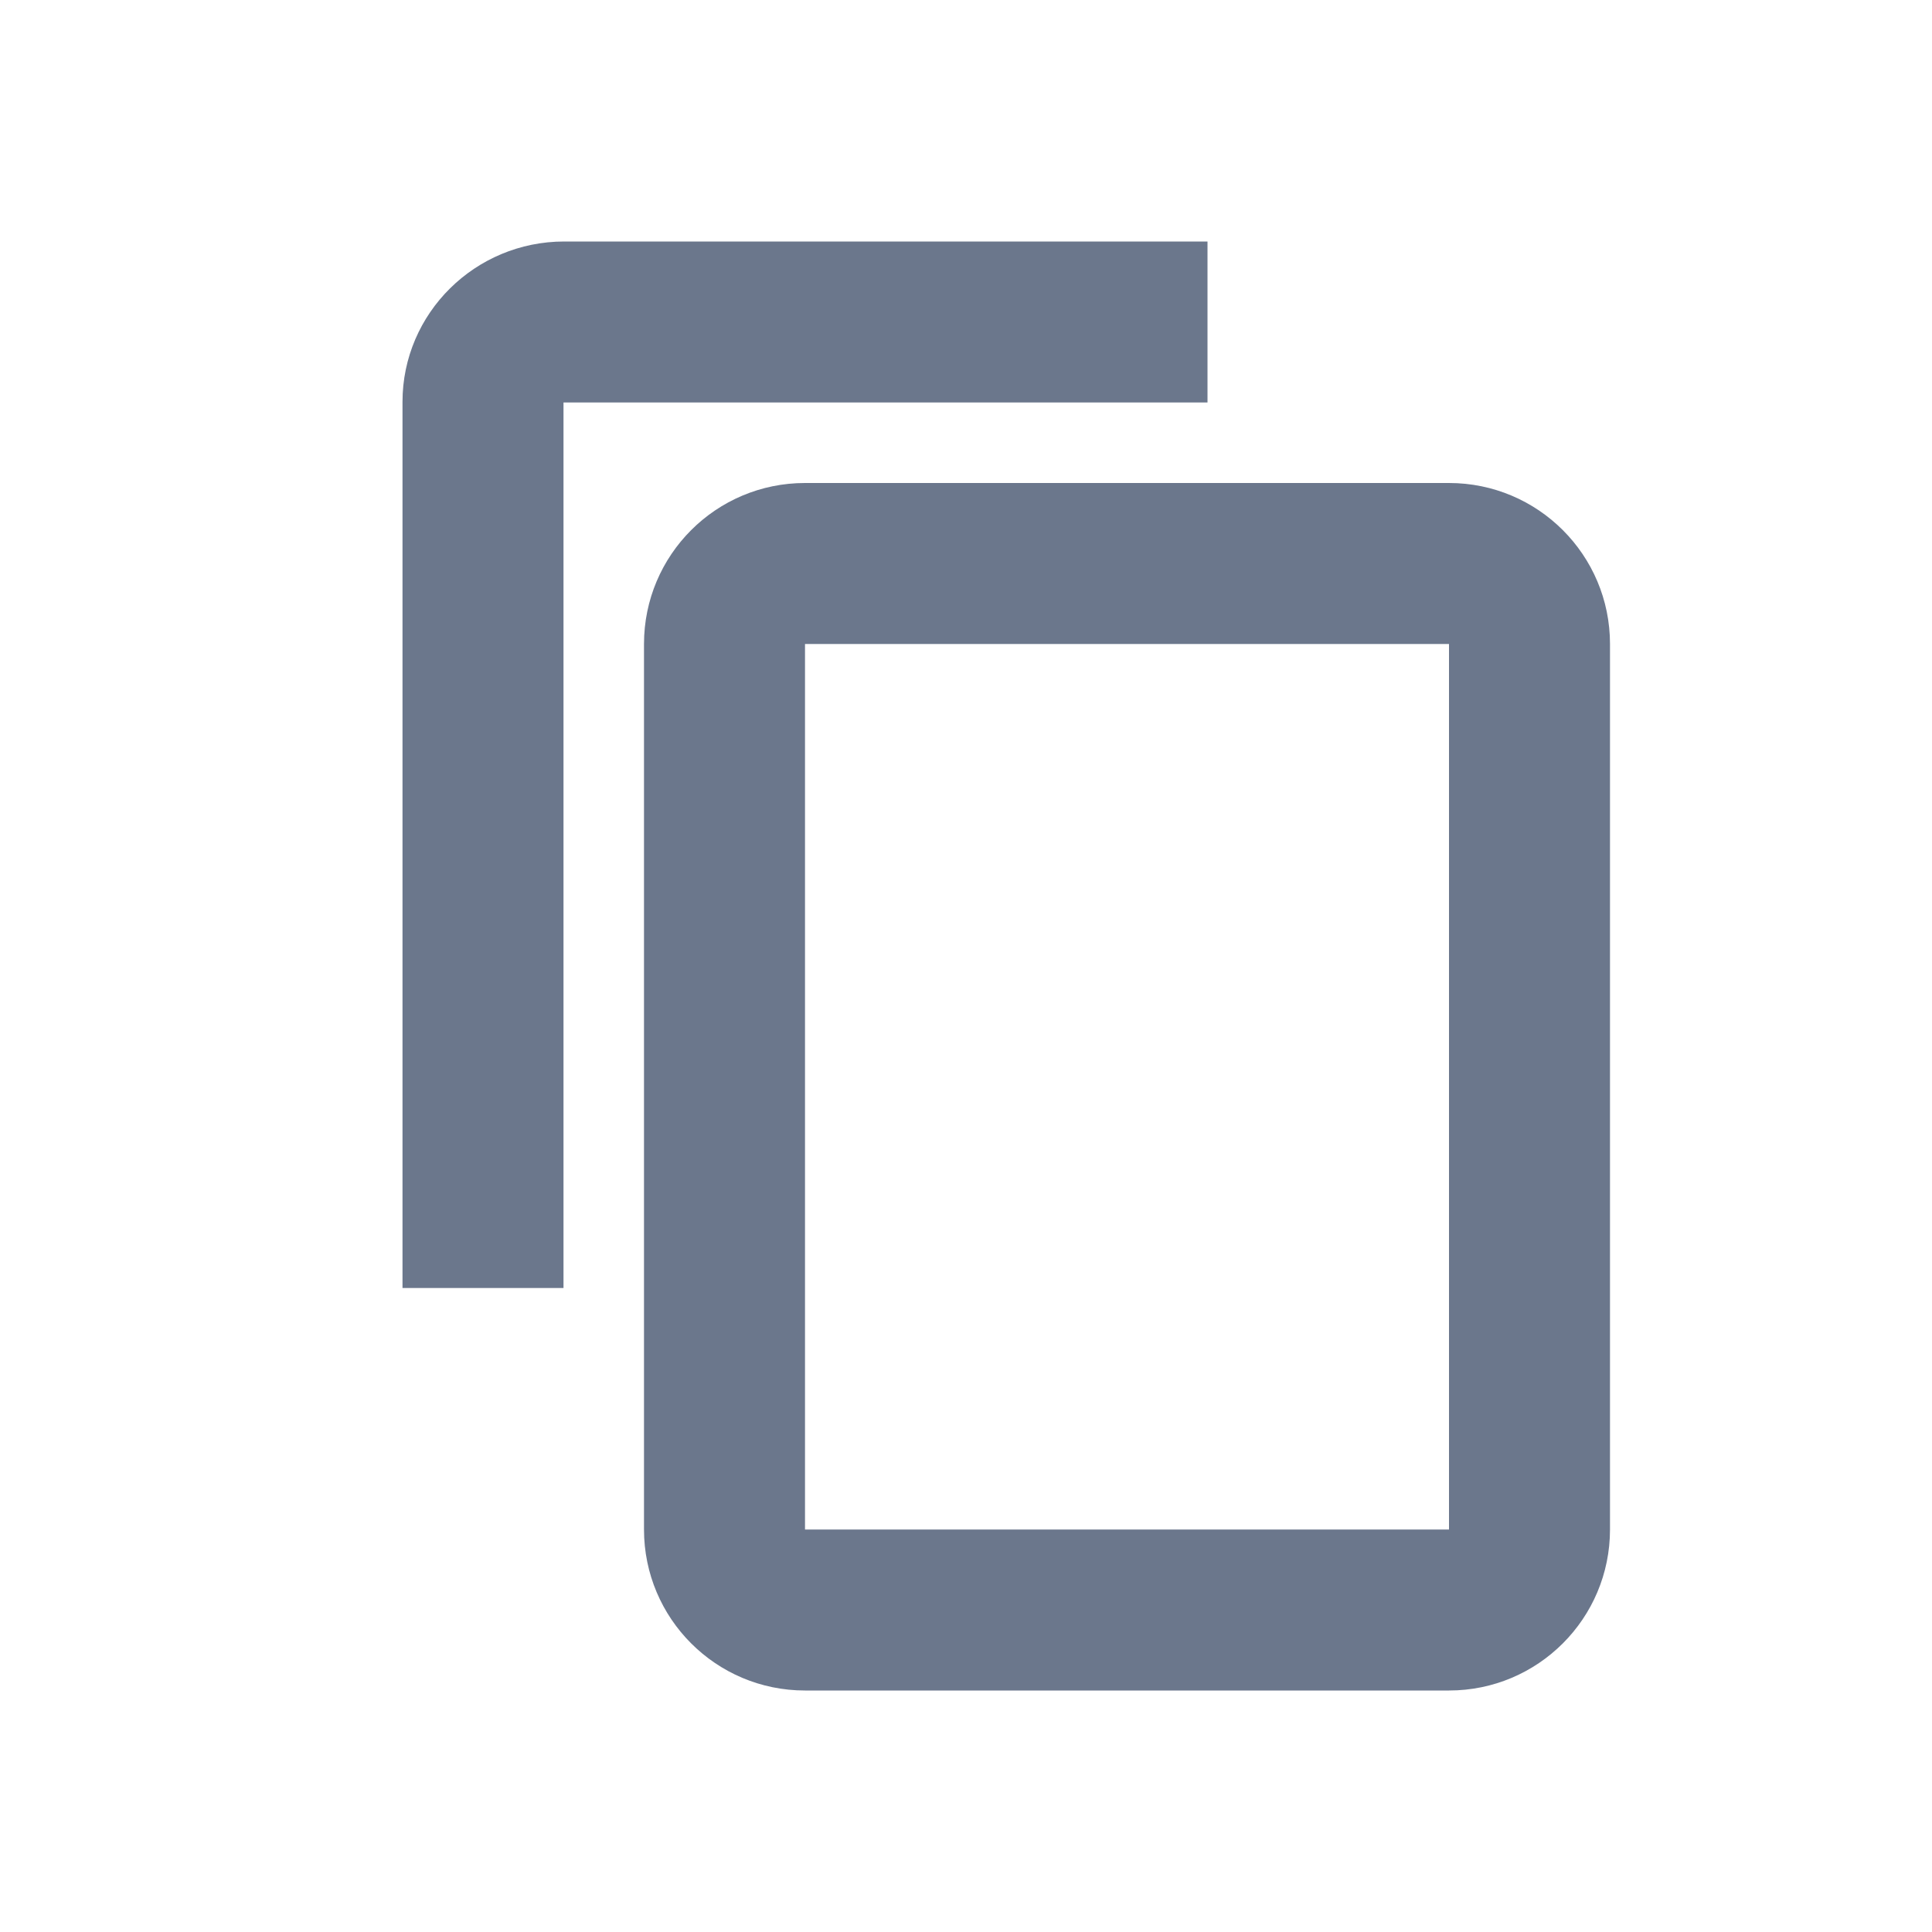 <svg xmlns:xlink="http://www.w3.org/1999/xlink" xmlns="http://www.w3.org/2000/svg" width="24" height="24" role="presentation" focusable="false" viewBox="0 0 24 24"><path fill-rule="evenodd" clip-rule="evenodd" d="M5 16V4.992C5 3.892 5.902 3 7.009 3H14.992L15 3V5H7V16H5ZM8 19C8 20.105 8.895 21 10 21H18C19.105 21 20 20.105 20 19V8C20 6.895 19.105 6 18 6H10C8.895 6 8 6.895 8 8V19ZM10 8V19H18V8H10Z" fill="#6B778C"></path></svg>